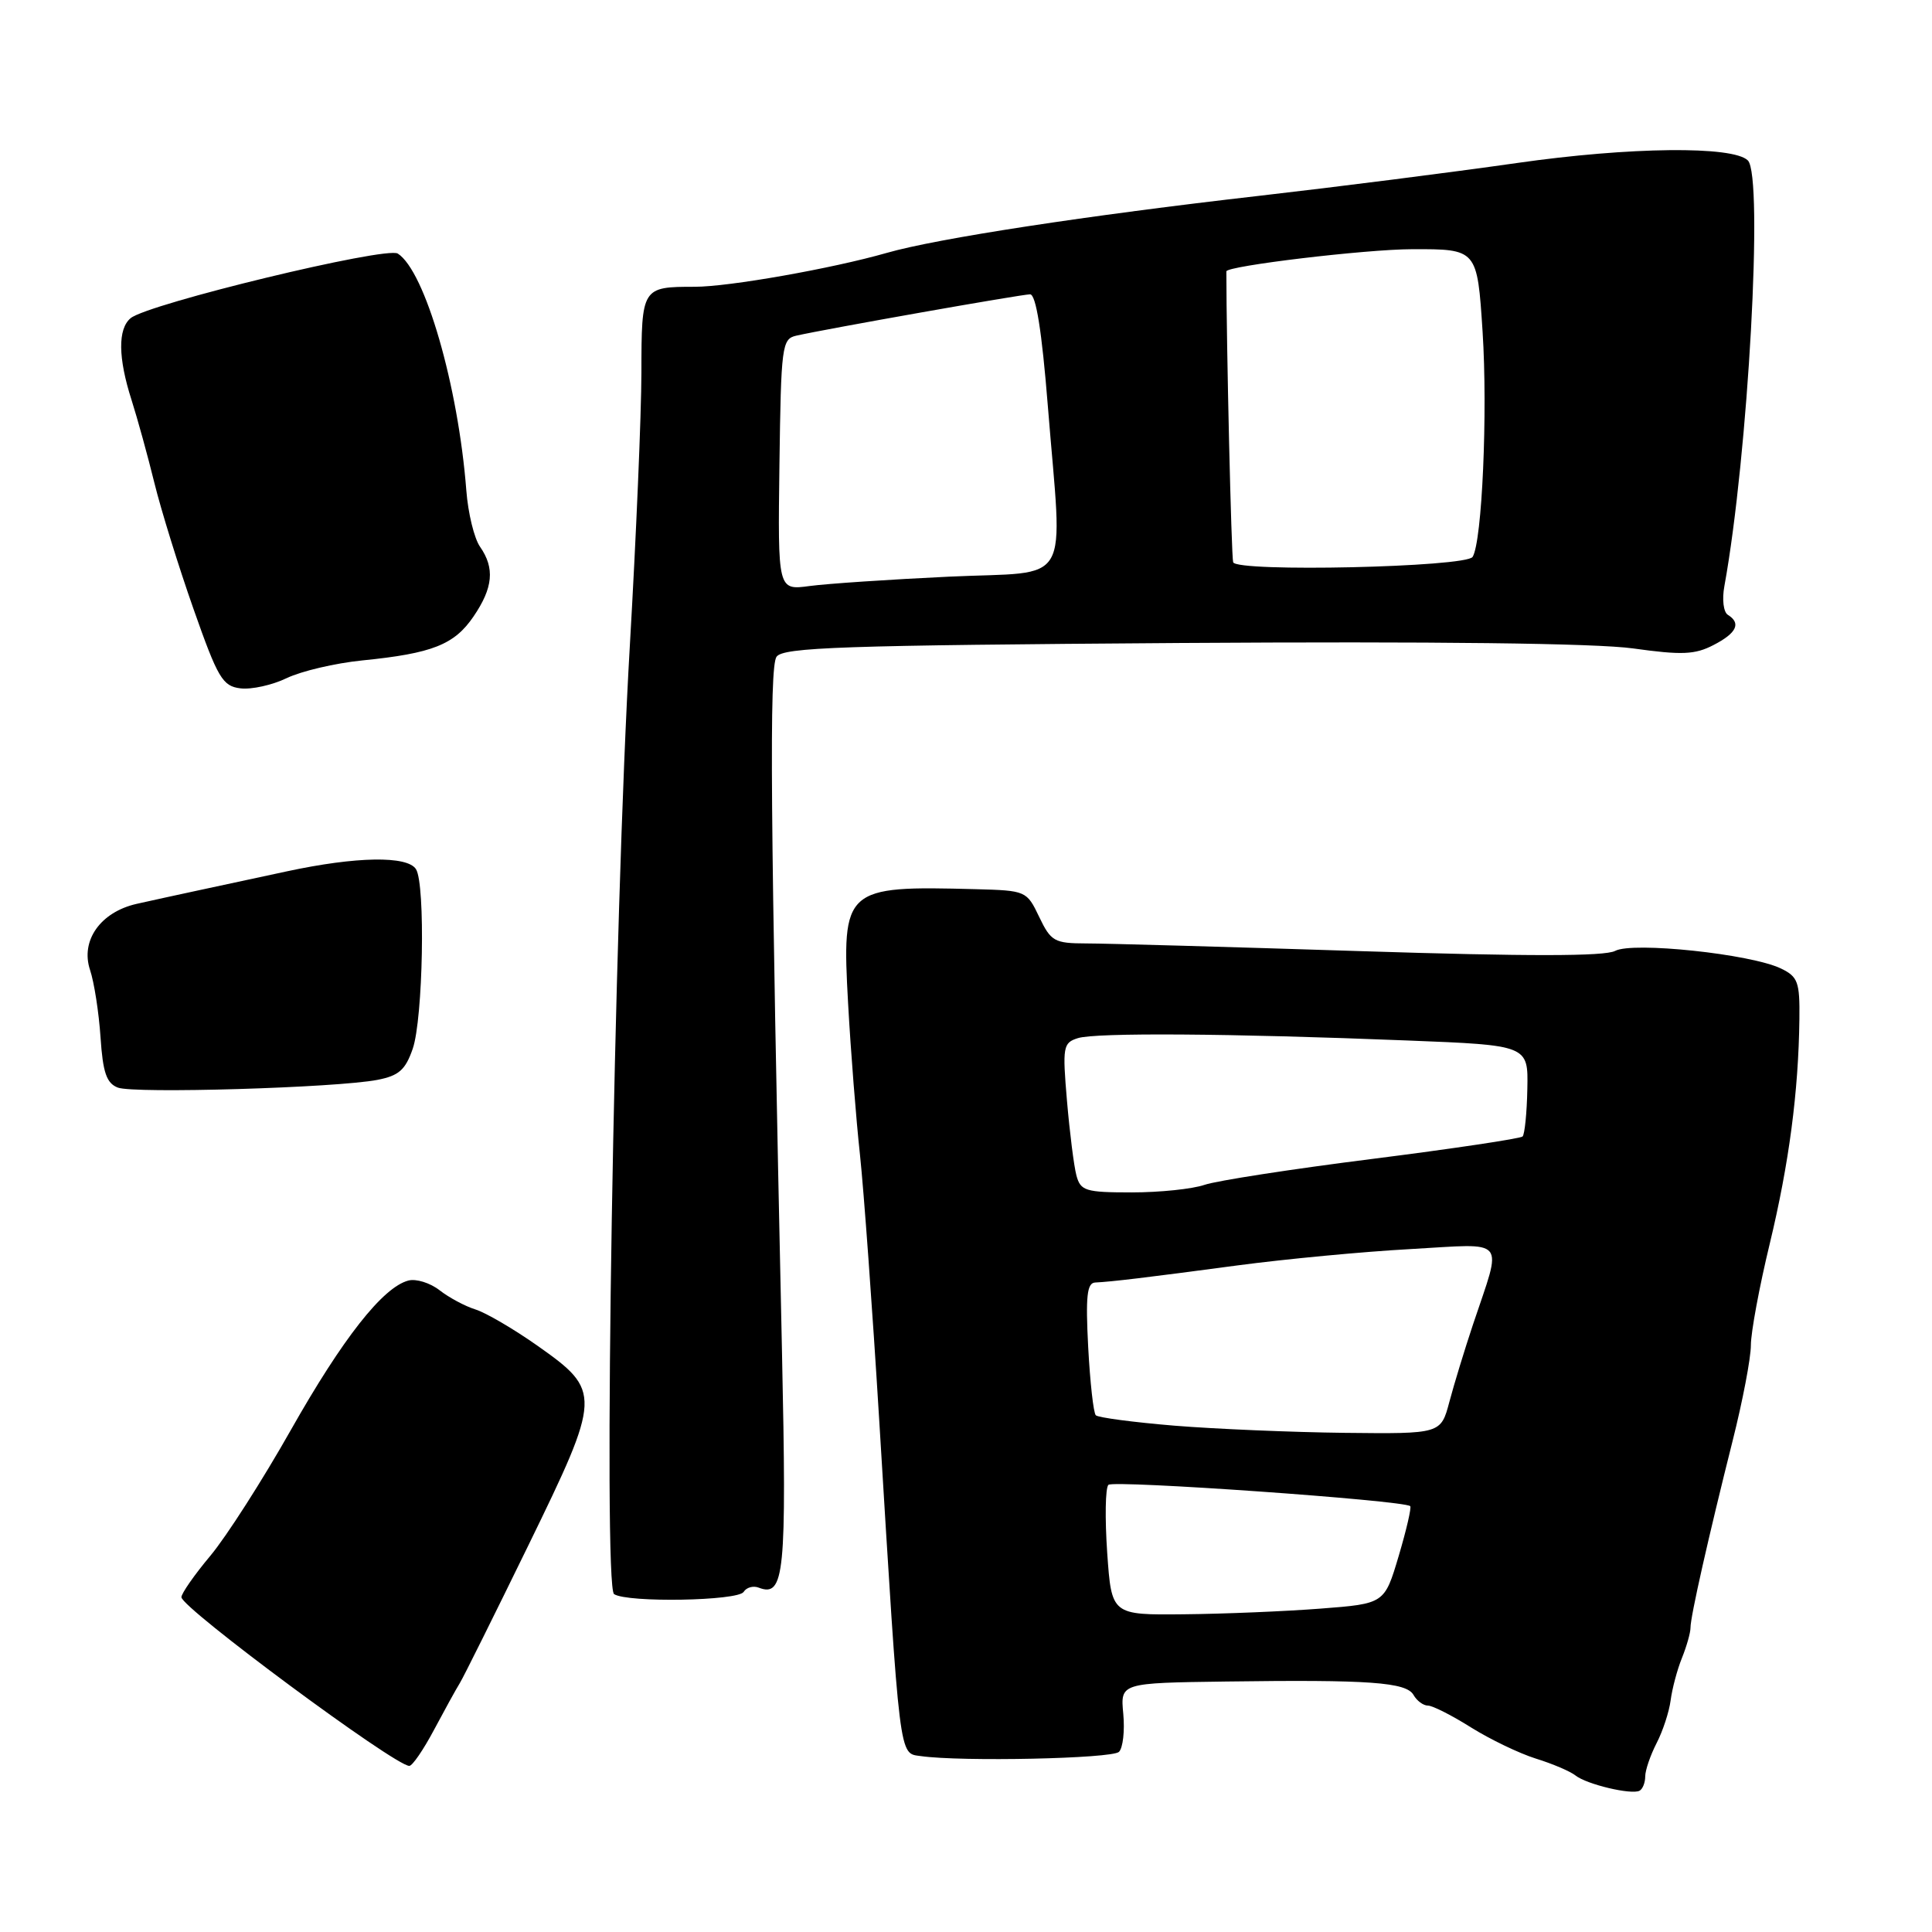 <?xml version="1.0" encoding="UTF-8" standalone="no"?>
<!DOCTYPE svg PUBLIC "-//W3C//DTD SVG 1.1//EN" "http://www.w3.org/Graphics/SVG/1.1/DTD/svg11.dtd" >
<svg xmlns="http://www.w3.org/2000/svg" xmlns:xlink="http://www.w3.org/1999/xlink" version="1.1" viewBox="0 0 256 256">
 <g >
 <path fill="currentColor"
d=" M 218.00 235.39 C 218.00 234.57 218.68 232.59 219.50 230.99 C 220.33 229.39 221.17 226.83 221.37 225.29 C 221.57 223.76 222.24 221.23 222.87 219.68 C 223.49 218.14 224.00 216.34 224.00 215.68 C 223.99 214.22 226.40 203.57 229.58 190.92 C 230.91 185.65 232.00 179.95 232.00 178.25 C 232.00 176.55 233.12 170.50 234.50 164.80 C 237.06 154.17 238.31 144.68 238.43 135.02 C 238.49 130.12 238.23 129.41 235.98 128.33 C 232.00 126.41 216.34 124.75 214.01 126.00 C 212.63 126.73 202.48 126.74 180.27 126.03 C 162.80 125.47 146.45 125.01 143.94 125.01 C 139.71 125.00 139.25 124.74 137.70 121.50 C 136.05 118.04 135.95 118.00 129.27 117.82 C 111.85 117.36 111.53 117.64 112.38 133.00 C 112.73 139.32 113.44 148.32 113.95 153.00 C 114.45 157.68 115.60 173.43 116.49 188.00 C 119.28 233.72 119.10 232.28 122.00 232.69 C 127.38 233.46 147.37 233.03 148.27 232.13 C 148.80 231.60 149.05 229.33 148.84 227.09 C 148.45 223.00 148.45 223.00 162.47 222.81 C 181.45 222.55 186.34 222.90 187.30 224.59 C 187.74 225.37 188.60 226.00 189.21 226.00 C 189.82 226.00 192.39 227.30 194.91 228.89 C 197.44 230.47 201.30 232.33 203.50 233.02 C 205.70 233.70 208.07 234.71 208.76 235.26 C 210.24 236.44 216.18 237.85 217.25 237.28 C 217.66 237.06 218.00 236.21 218.00 235.39 Z  M 57.49 229.25 C 58.88 226.64 60.43 223.82 60.94 223.00 C 61.44 222.18 65.52 213.97 70.01 204.77 C 79.72 184.86 79.74 184.33 71.21 178.31 C 68.07 176.10 64.38 173.94 63.00 173.51 C 61.62 173.08 59.48 171.93 58.24 170.96 C 56.99 169.99 55.14 169.41 54.11 169.68 C 50.73 170.57 45.42 177.32 38.53 189.50 C 34.80 196.10 30.01 203.59 27.88 206.14 C 25.74 208.69 24.02 211.17 24.04 211.64 C 24.12 213.11 52.28 233.96 54.23 233.99 C 54.64 234.00 56.10 231.86 57.49 229.25 Z  M 98.54 210.93 C 98.91 210.34 99.80 210.09 100.53 210.37 C 103.95 211.69 104.25 208.61 103.62 179.25 C 102.07 108.10 101.92 88.46 102.89 87.03 C 103.75 85.77 111.57 85.51 156.29 85.20 C 190.08 84.98 211.43 85.23 216.40 85.92 C 222.85 86.82 224.59 86.75 227.05 85.47 C 230.12 83.89 230.74 82.58 228.95 81.47 C 228.37 81.11 228.16 79.43 228.49 77.66 C 231.64 60.38 233.69 23.35 231.60 21.26 C 229.64 19.31 215.94 19.46 201.00 21.60 C 192.47 22.82 177.13 24.77 166.91 25.94 C 144.05 28.55 124.14 31.60 117.50 33.51 C 110.28 35.58 96.60 38.00 92.06 38.00 C 85.05 38.00 85.00 38.08 84.99 49.36 C 84.98 54.94 84.29 71.20 83.46 85.50 C 81.35 121.57 79.88 210.26 81.37 211.23 C 83.15 212.39 97.80 212.13 98.54 210.93 Z  M 50.00 143.09 C 52.85 142.54 53.72 141.77 54.69 138.96 C 56.06 134.98 56.39 117.16 55.12 115.17 C 53.98 113.37 47.21 113.48 38.00 115.46 C 33.88 116.35 28.48 117.51 26.00 118.04 C 23.52 118.57 19.97 119.35 18.09 119.77 C 13.31 120.86 10.64 124.64 11.93 128.52 C 12.48 130.16 13.10 134.17 13.32 137.44 C 13.63 142.11 14.11 143.53 15.61 144.11 C 17.72 144.94 44.54 144.14 50.00 143.09 Z  M 48.00 87.51 C 57.29 86.58 60.20 85.43 62.75 81.68 C 65.34 77.88 65.58 75.28 63.61 72.45 C 62.84 71.36 62.02 68.00 61.79 64.98 C 60.72 51.12 56.32 35.91 52.71 33.60 C 51.17 32.62 19.61 40.25 17.31 42.16 C 15.60 43.58 15.64 47.42 17.43 53.00 C 18.22 55.48 19.58 60.42 20.46 64.00 C 21.34 67.58 23.67 75.09 25.64 80.69 C 28.87 89.87 29.49 90.92 31.86 91.21 C 33.31 91.39 36.08 90.78 38.00 89.85 C 39.92 88.93 44.42 87.87 48.00 87.51 Z  M 146.71 205.75 C 146.40 201.21 146.46 197.16 146.87 196.75 C 147.51 196.09 185.96 198.80 186.86 199.57 C 187.05 199.74 186.36 202.72 185.33 206.19 C 183.45 212.50 183.45 212.50 174.97 213.15 C 170.31 213.51 162.18 213.85 156.89 213.90 C 147.29 214.00 147.29 214.00 146.71 205.75 Z  M 155.63 188.91 C 150.20 188.46 145.51 187.84 145.20 187.53 C 144.89 187.23 144.44 183.15 144.19 178.49 C 143.84 171.76 144.03 169.99 145.12 169.94 C 147.35 169.83 151.79 169.30 164.00 167.67 C 170.32 166.83 180.62 165.85 186.88 165.51 C 199.91 164.78 199.09 163.80 195.18 175.50 C 194.08 178.80 192.67 183.41 192.05 185.75 C 190.92 190.00 190.92 190.00 178.21 189.86 C 171.22 189.78 161.06 189.35 155.63 188.91 Z  M 142.63 155.75 C 142.30 154.51 141.74 150.06 141.38 145.86 C 140.77 138.70 140.86 138.18 142.82 137.56 C 145.18 136.81 162.92 136.93 186.50 137.87 C 202.50 138.50 202.50 138.50 202.38 144.28 C 202.32 147.47 202.03 150.30 201.75 150.59 C 201.46 150.87 192.51 152.21 181.86 153.56 C 171.21 154.90 161.20 156.45 159.60 157.00 C 158.01 157.55 153.67 158.00 149.97 158.00 C 143.83 158.00 143.18 157.80 142.63 155.75 Z  M 103.28 61.58 C 103.49 45.84 103.61 44.91 105.50 44.48 C 109.52 43.57 135.36 39.00 136.49 39.00 C 137.27 39.00 138.05 43.86 138.84 53.75 C 140.80 78.25 142.31 75.64 125.75 76.41 C 117.91 76.78 109.60 77.34 107.28 77.65 C 103.06 78.22 103.06 78.22 103.28 61.58 Z  M 163.40 74.50 C 163.16 73.80 162.50 45.54 162.50 35.96 C 162.50 35.24 180.96 33.03 187.12 33.02 C 195.74 33.00 195.74 33.00 196.45 43.94 C 197.14 54.62 196.39 71.76 195.13 73.79 C 194.28 75.16 163.86 75.84 163.40 74.50 Z "/>
</g>
</svg>
